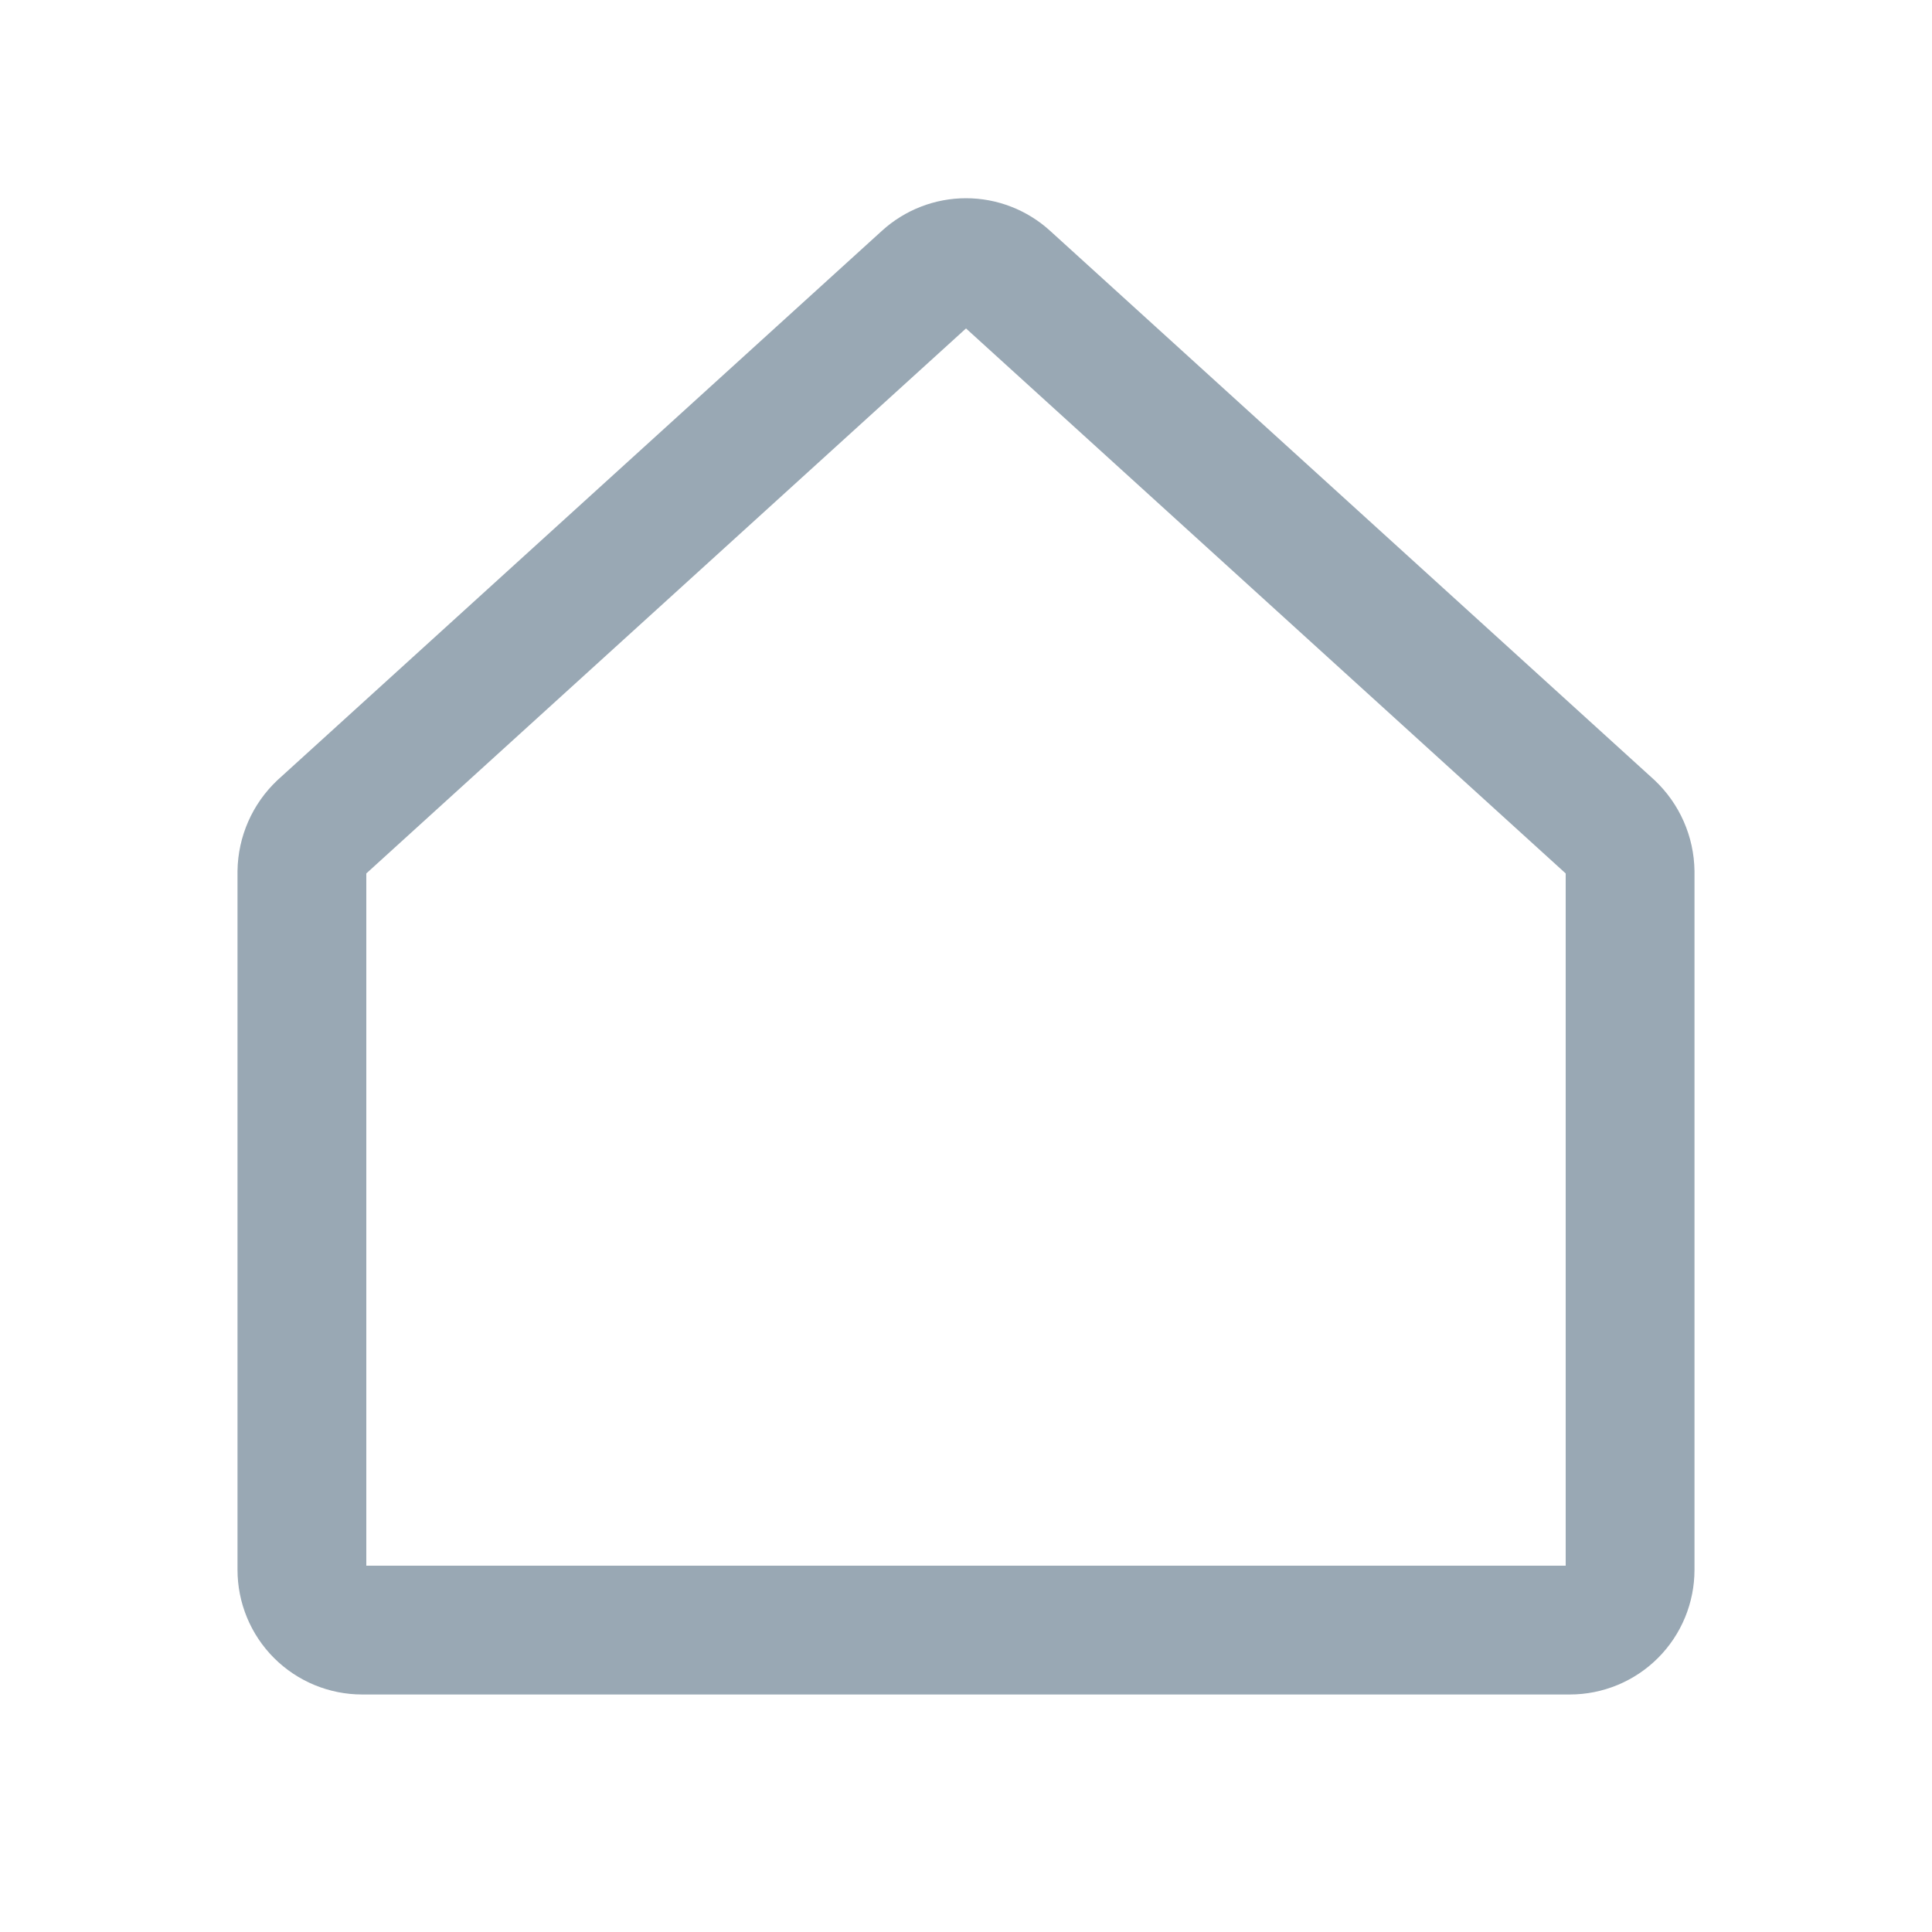 <svg width="30" height="30" viewBox="0 0 30 30" fill="none" xmlns="http://www.w3.org/2000/svg">
<path d="M25.008 12.844L15.633 4.324C15.46 4.166 15.234 4.078 15 4.078C14.766 4.078 14.54 4.166 14.367 4.324L4.992 12.844C4.898 12.933 4.822 13.04 4.77 13.159C4.718 13.277 4.69 13.405 4.688 13.535V24.375C4.688 24.624 4.786 24.862 4.962 25.038C5.138 25.214 5.376 25.312 5.625 25.312H24.375C24.624 25.312 24.862 25.214 25.038 25.038C25.214 24.862 25.312 24.624 25.312 24.375V13.535C25.31 13.405 25.282 13.277 25.23 13.159C25.178 13.04 25.102 12.933 25.008 12.844V12.844Z" stroke="#99A8B4" stroke-width="2" stroke-linecap="round" stroke-linejoin="round"/>
</svg>
